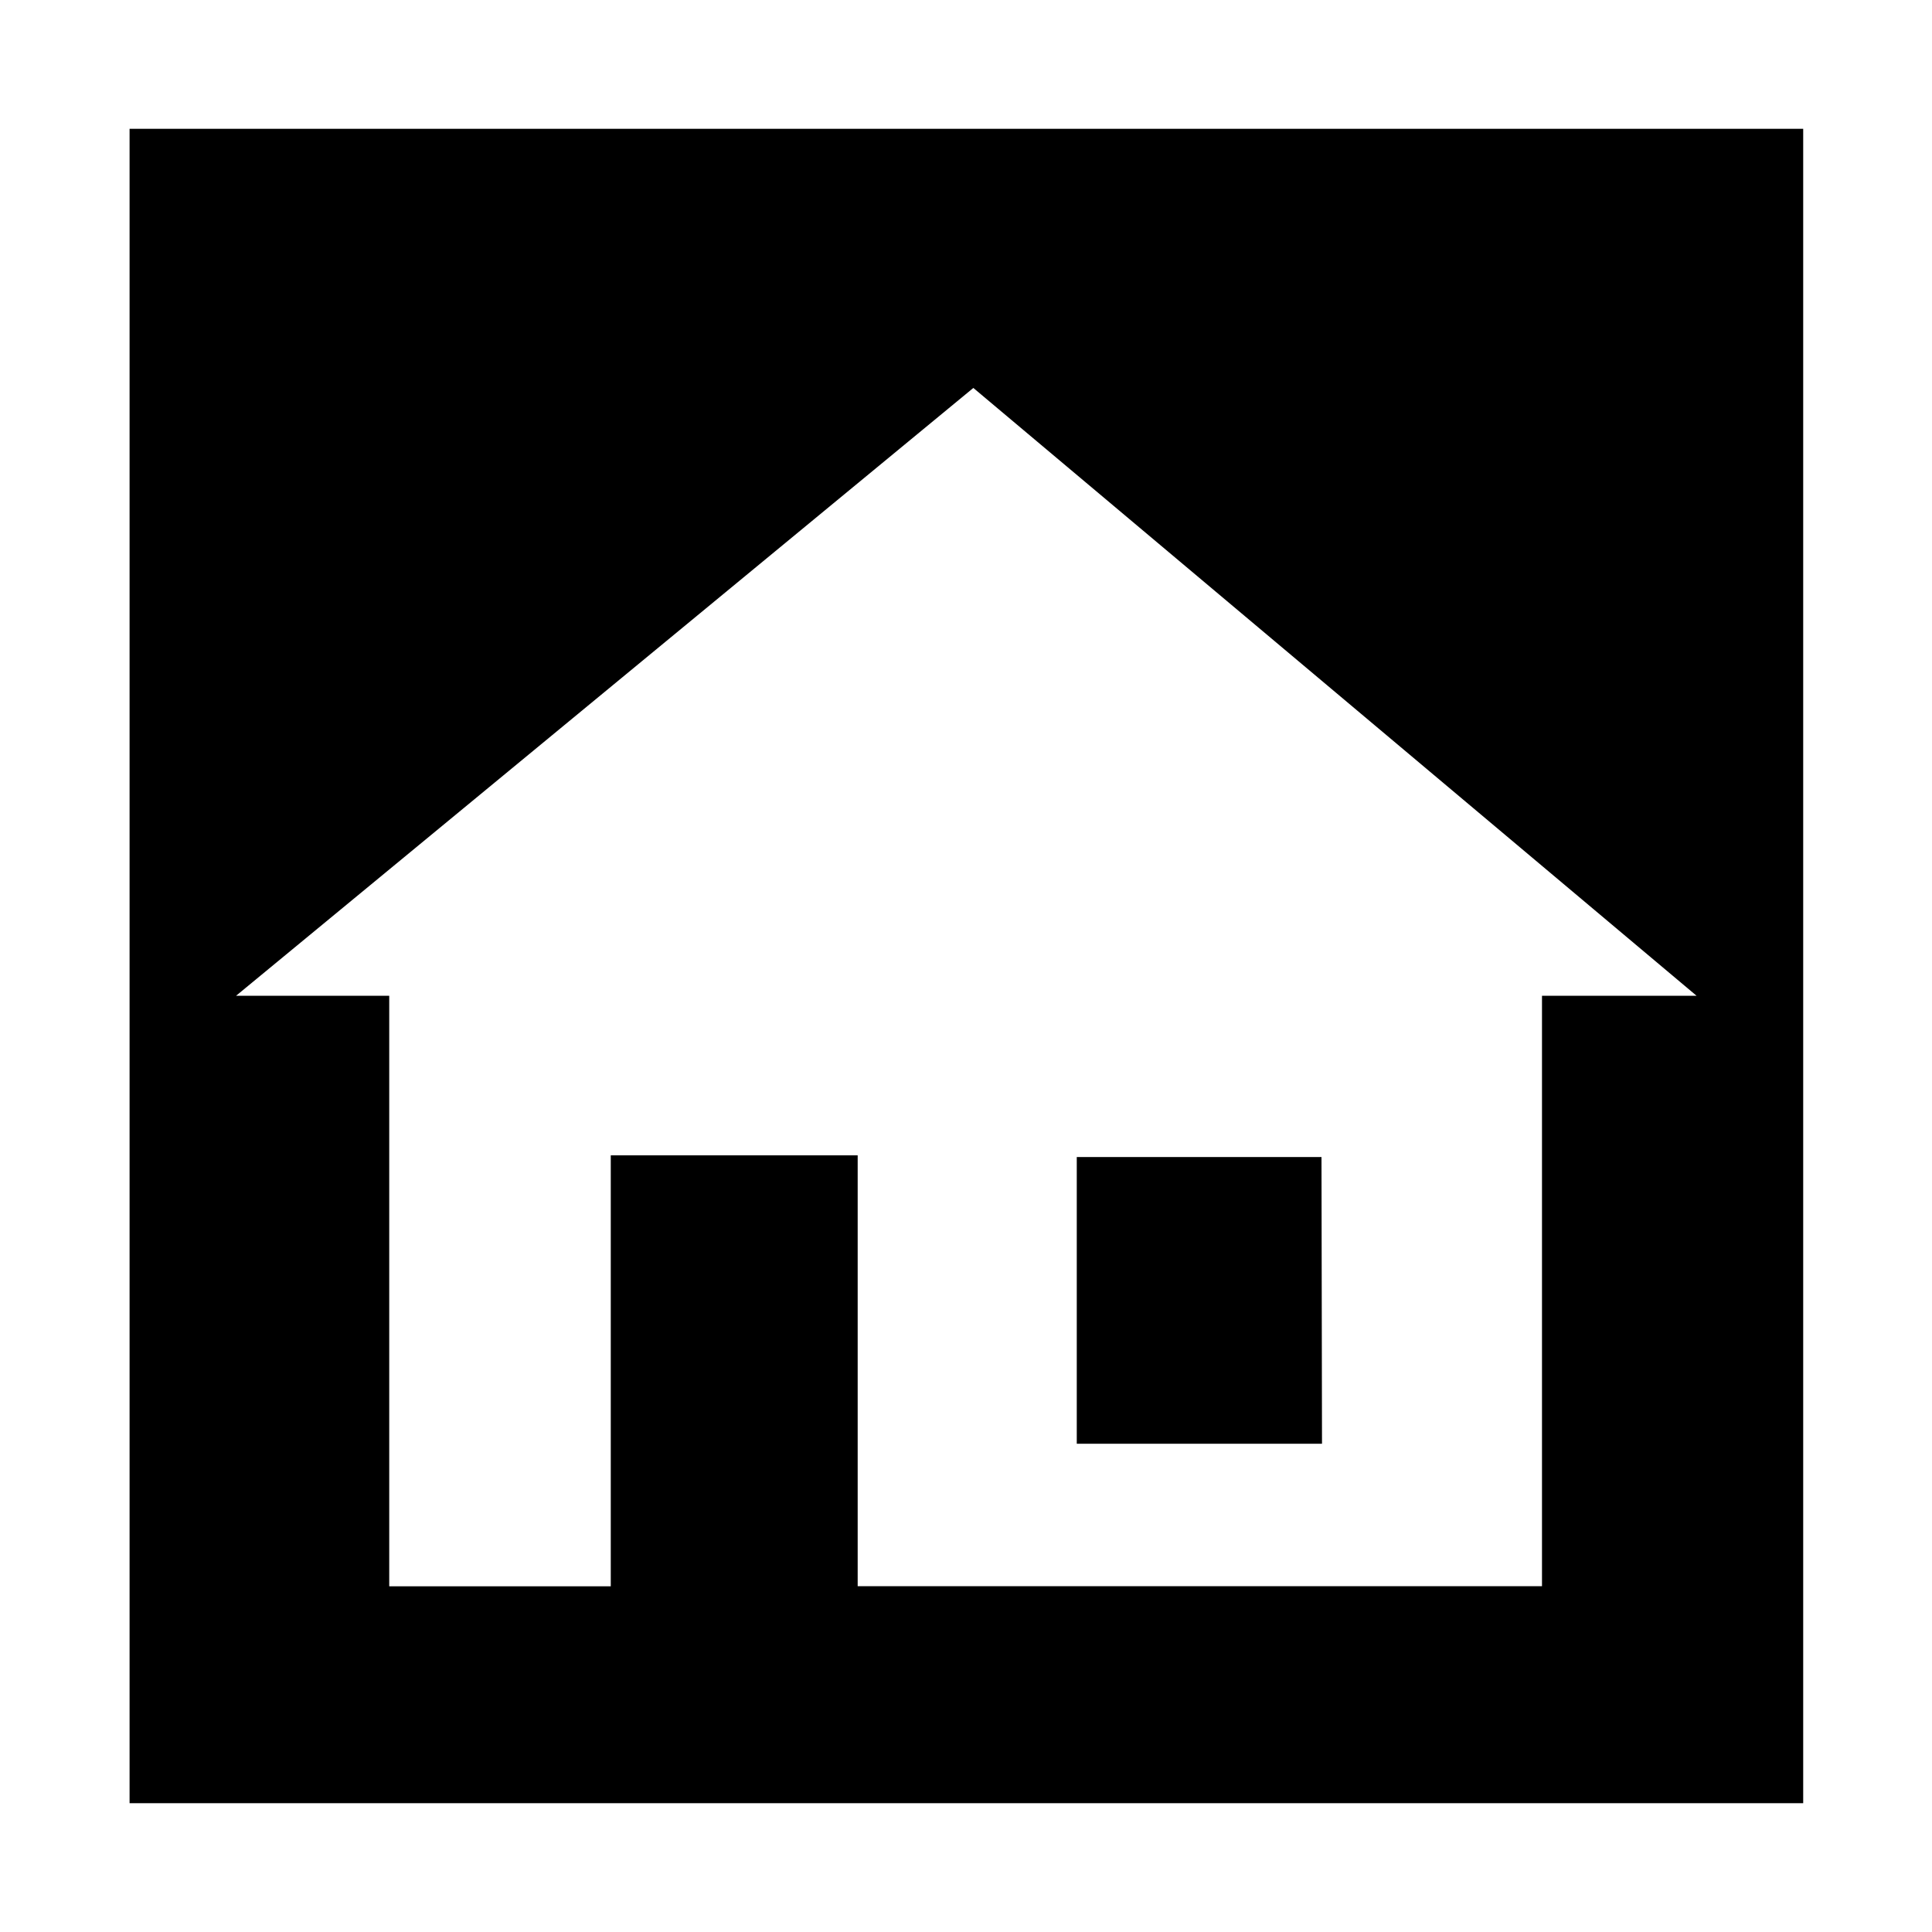 <svg data-name="Layer 1" xmlns="http://www.w3.org/2000/svg" viewBox="0 0 15 15"><title>sector-real-estate--s</title><path d="M14 14H1.006V1H14zm-2.028-6.269h1.2L7.557 3.012 1.833 7.731h1.189v4.585h1.72V8.97h1.917v3.345h5.313zm-1.708 3.478H8.36V8.983h1.9z"/></svg>
